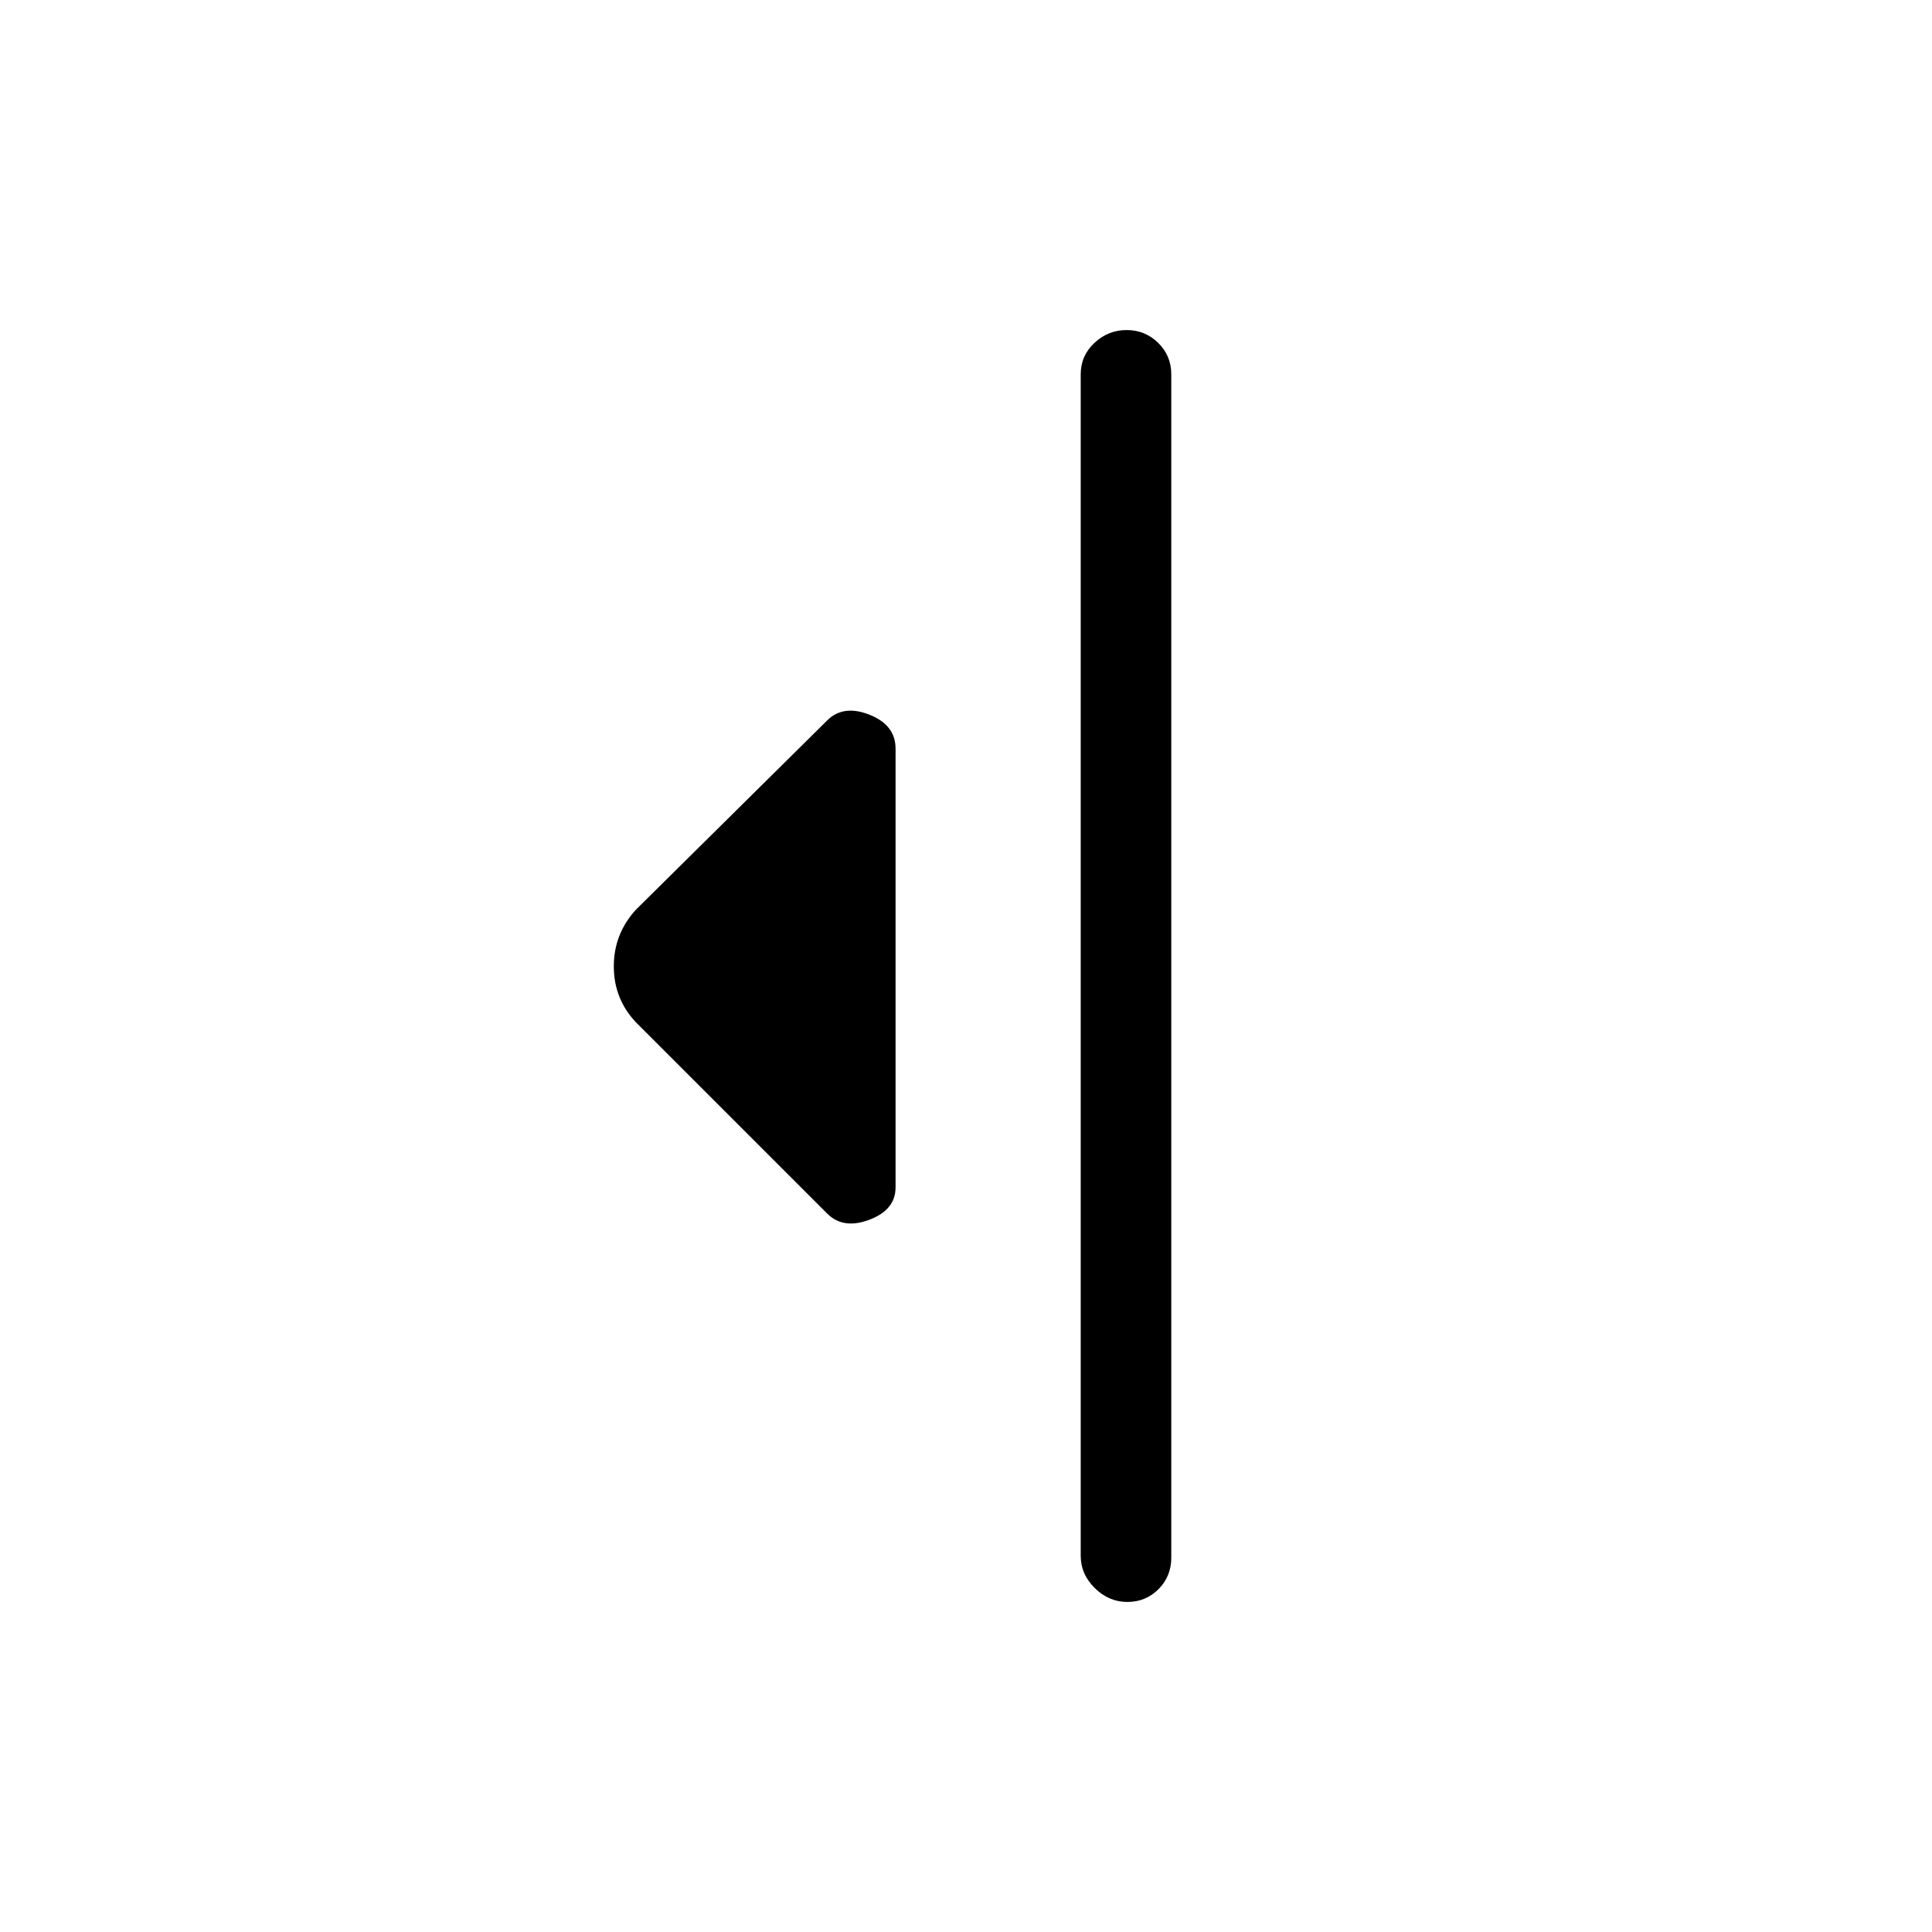 <svg xmlns="http://www.w3.org/2000/svg" height="20" viewBox="0 -960 960 960" width="20"><path d="m411-357-95-95q-11-11.64-11-27.82T316-508l95-94q8-8 21-2.88 13 5.13 13 16.88v218q0 11.17-13 16.08-13 4.92-21-3.08Zm126 170v-587q0-9.25 6.82-15.63 6.83-6.37 16-6.37 9.18 0 15.68 6.37 6.5 6.38 6.5 15.63v588q0 9.25-6.32 15.62-6.33 6.38-15.5 6.38-9.18 0-16.18-6.88-7-6.87-7-16.12Z"/></svg>